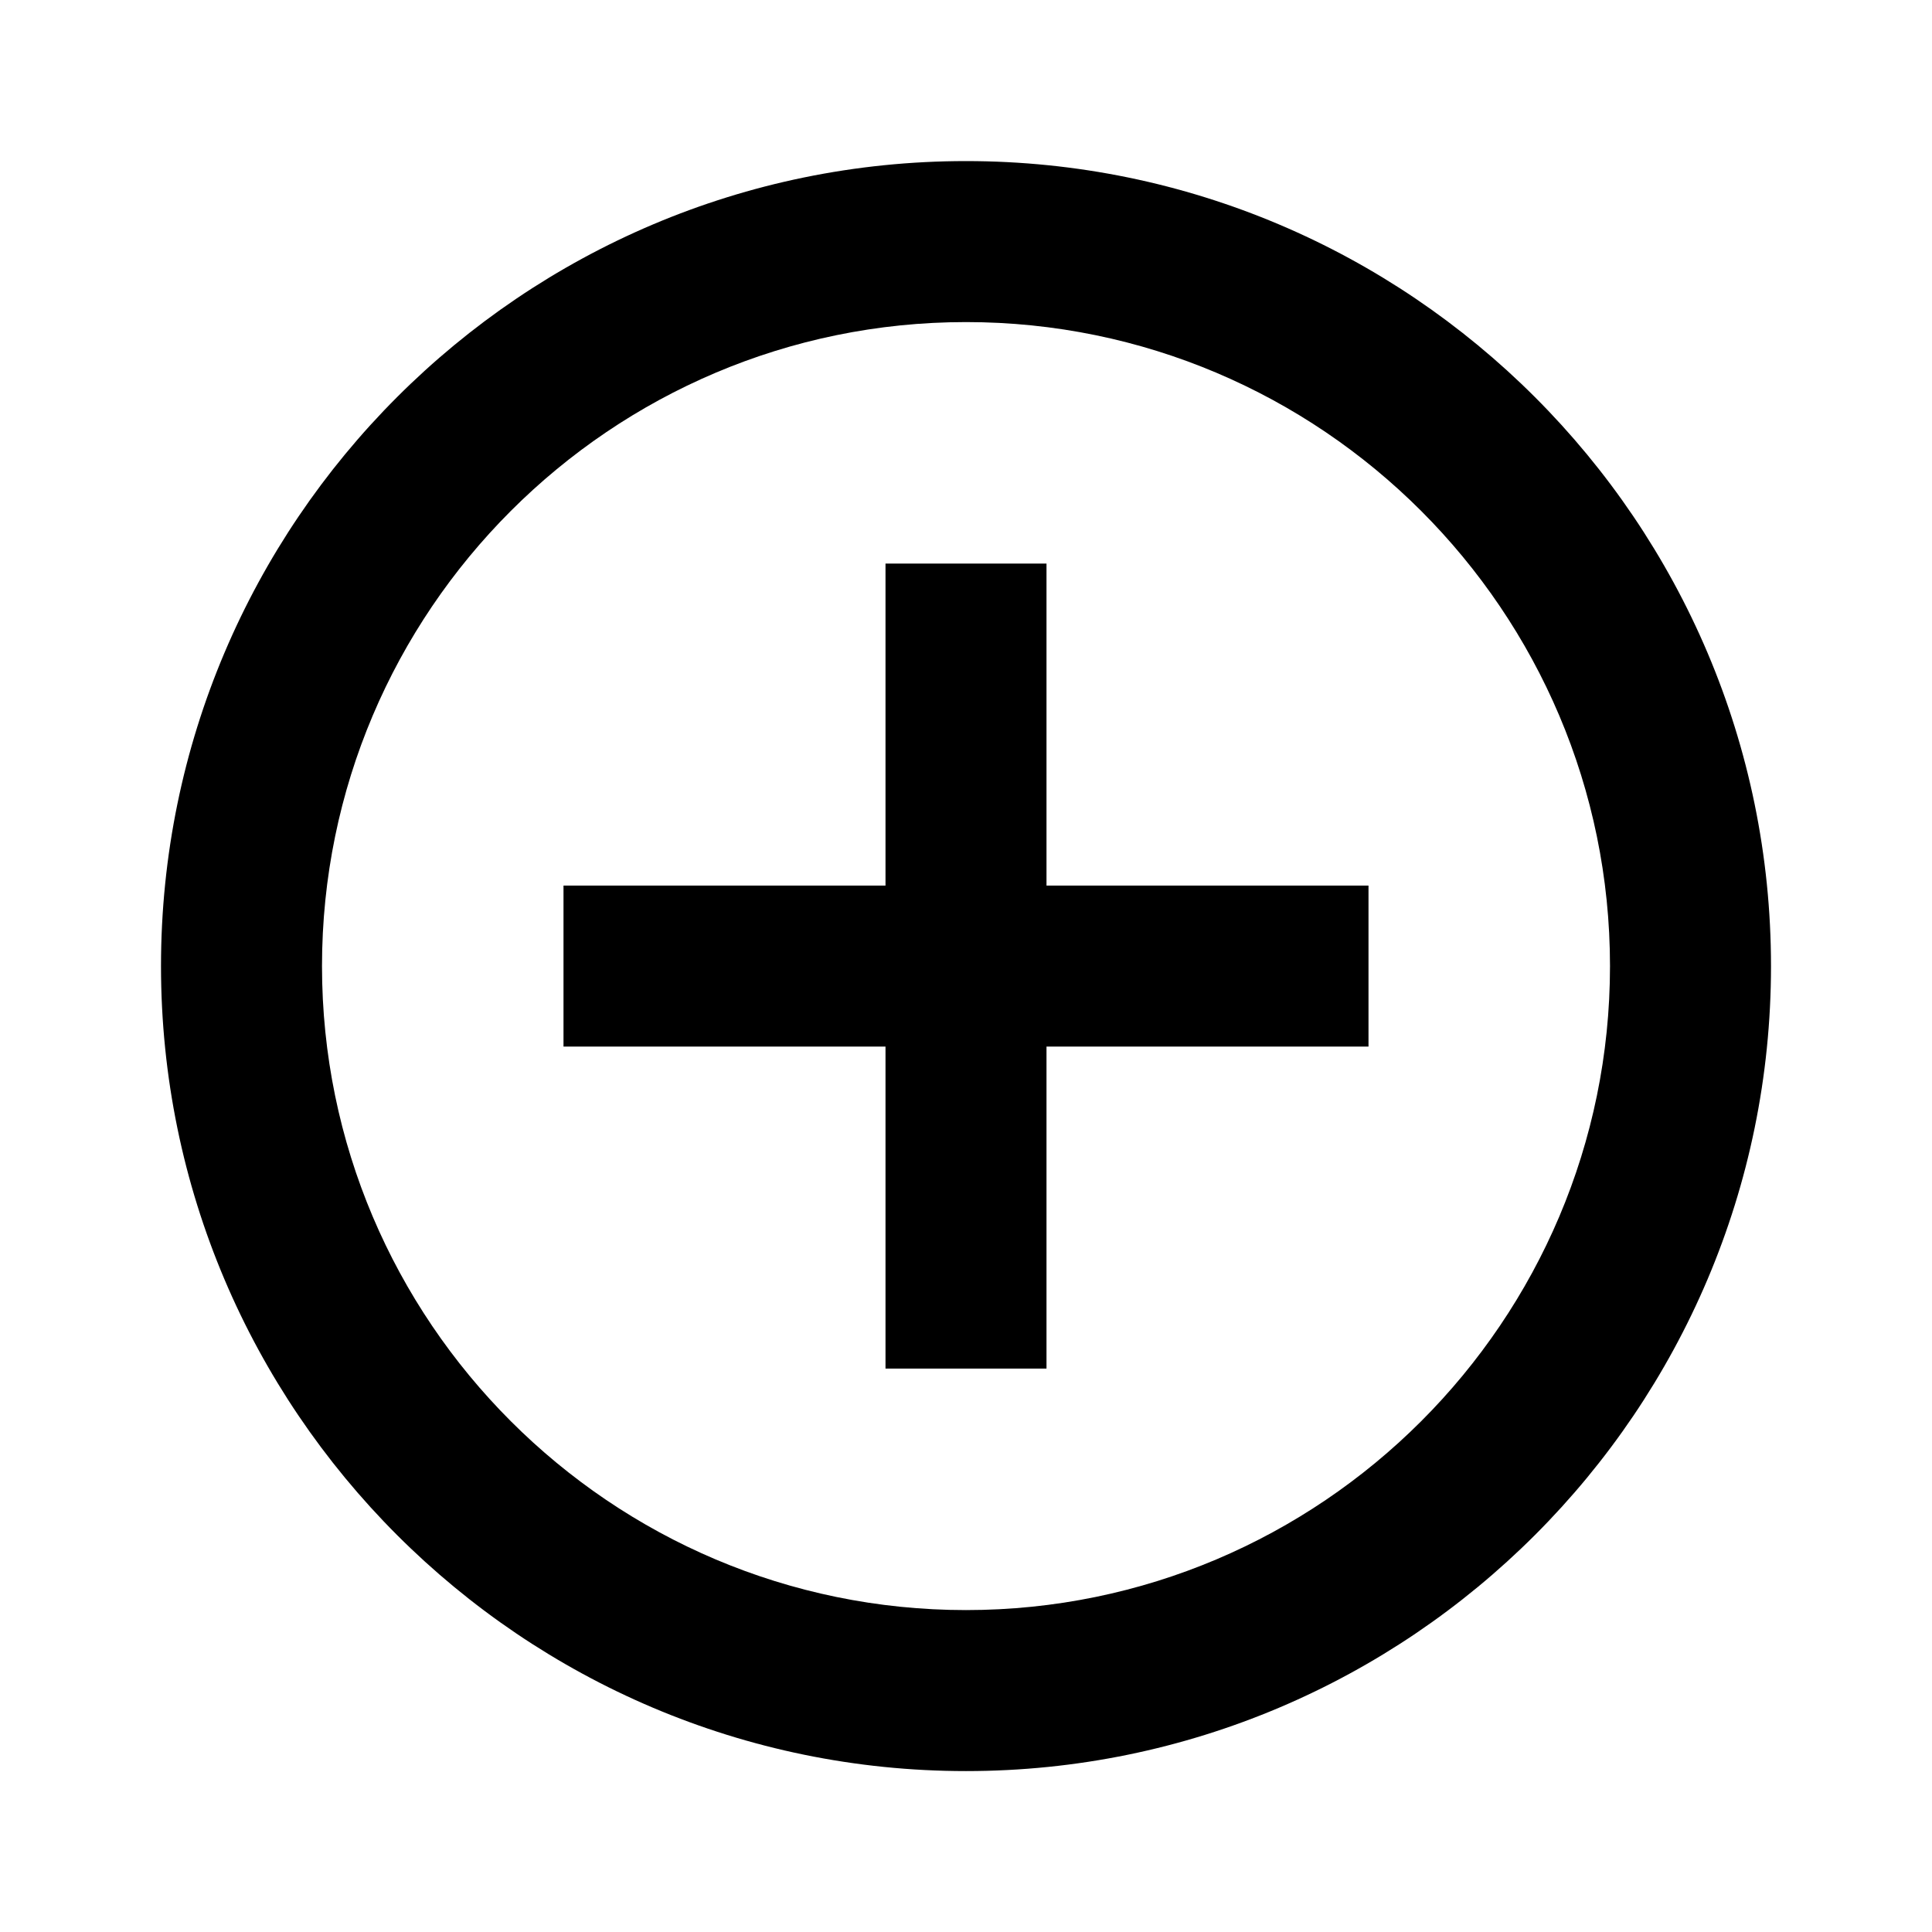 <?xml version="1.0" encoding="UTF-8"?>
<svg width="24px" height="24px" viewBox="0 0 24 24" version="1.1" xmlns="http://www.w3.org/2000/svg" xmlns:xlink="http://www.w3.org/1999/xlink">
    <!-- Generator: Sketch 43.2 (39069) - http://www.bohemiancoding.com/sketch -->
    <title>plus</title>
    <desc>Created with Sketch.</desc>
    <defs></defs>
    <g id="Page-1" stroke="none" stroke-width="1" fill="none" fill-rule="evenodd">
        <g id="icons" transform="translate(-359, -206)" fill-rule="nonzero" fill="#000000">
            <g id="plus" transform="translate(359, 206)">
                <g id="icon" transform="translate(2, 2)">
                    <g id="Group">
                        <path d="M10,0.001 C4.486,0.001 0,4.487 0,10.001 C0,15.515 4.486,20.001 10,20.001 C15.514,20.001 20,15.515 20,10.001 C20,4.487 15.514,0.001 10,0.001 Z M10,18.001 C5.589,18.001 2,14.412 2,10.001 C2,5.59 5.589,2.001 10,2.001 C14.411,2.001 18,5.59 18,10.001 C18,14.412 14.411,18.001 10,18.001 Z" id="Shape"></path>
                        <polygon id="Shape" points="11 5.001 9 5.001 9 9.001 5 9.001 5 11.001 9 11.001 9 15.001 11 15.001 11 11.001 15 11.001 15 9.001 11 9.001"></polygon>
                    </g>
                </g>
            </g>
        </g>
    </g>
</svg>